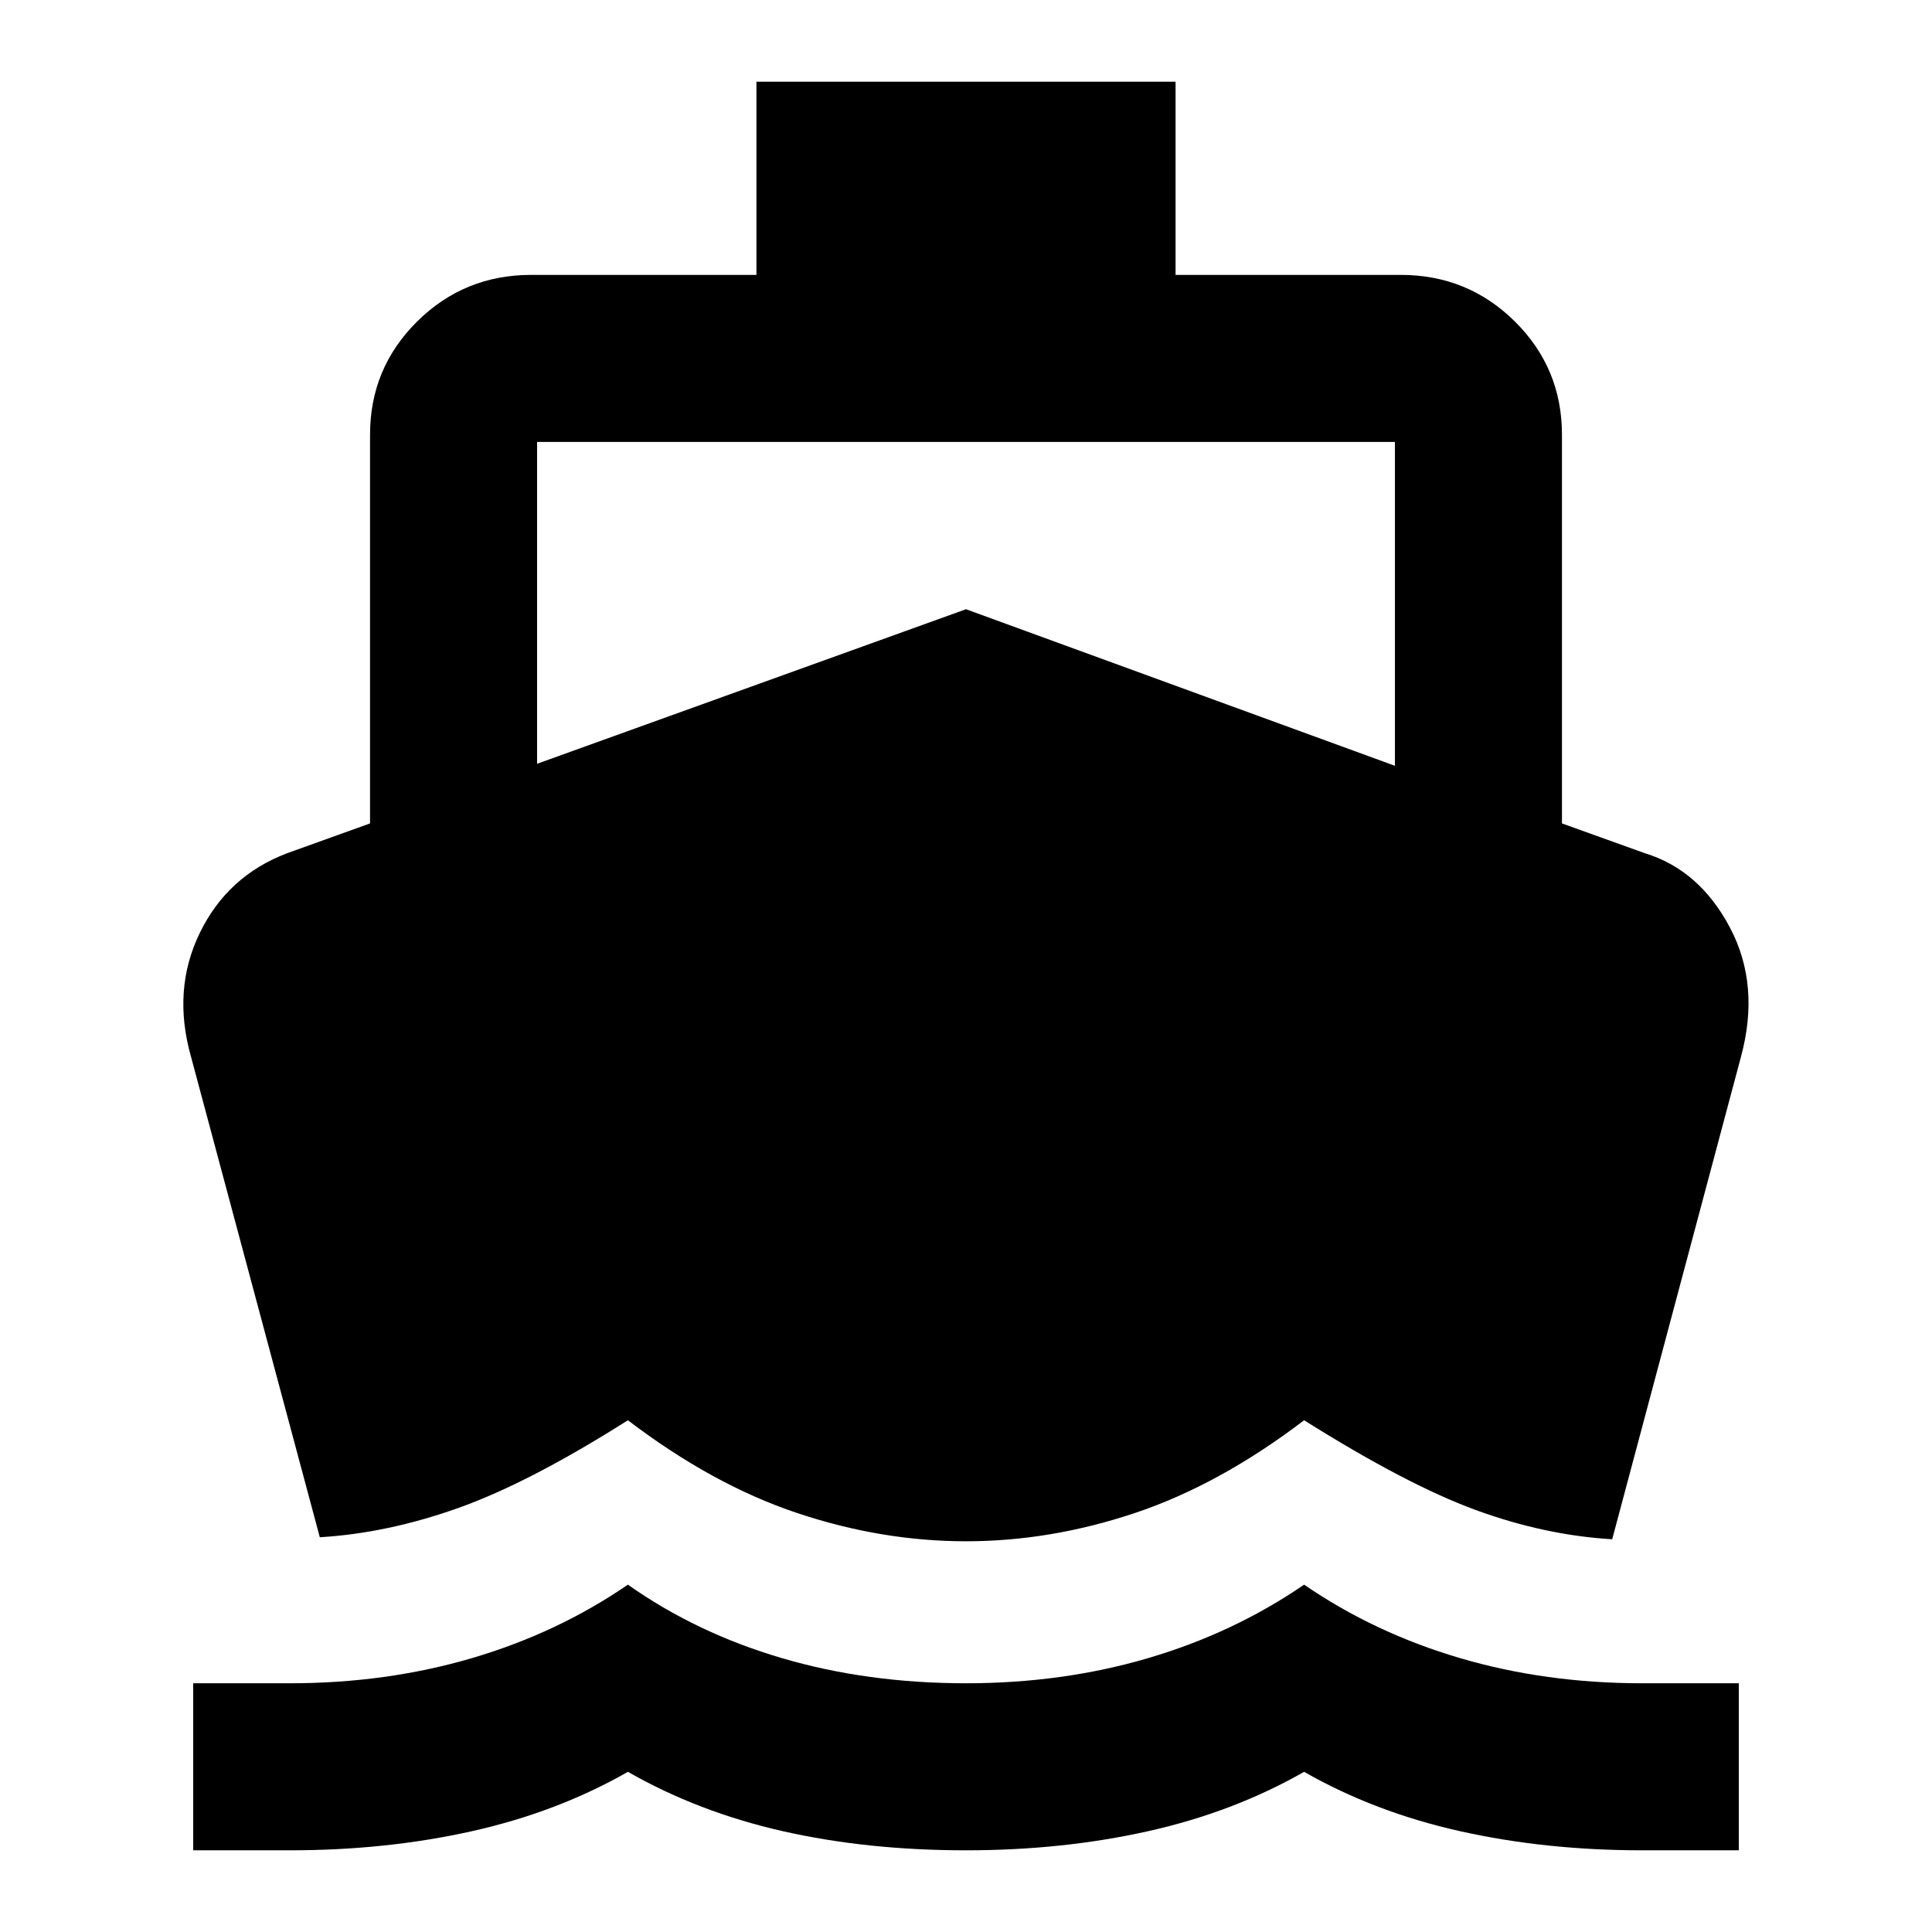 <svg xmlns="http://www.w3.org/2000/svg" height="20" viewBox="0 -960 960 960" width="20"><path d="m158.91-196.15-63.98-238.7q-9.43-33.26 4.34-61.58t43.3-39.57l41.3-14.85V-744q0-33.06 23.39-56.24 23.39-23.17 56.74-23.17h111.87v-96h208.26v96H696q33.35 0 56.74 23.17 23.39 23.18 23.39 56.24v193.15l41.3 14.85q26.96 8.24 42.14 36.85 15.17 28.61 5.5 64.3l-63.98 239.7q-33.59-2-67.84-14.55Q699-222.24 648-254.28q-42 32-84 46.06-42 14.07-84 14.07t-84-14.07q-42-14.06-84-46.06-49 31.04-84.25 43.58-35.25 12.55-68.84 14.55ZM96-40.59v-83h48q48 0 90.5-12.5t77.5-36.5q34 24 76.5 36.5t91.5 12.5q48 0 90.5-12.5t77.5-36.5q35 24 77.5 36.5t90.5 12.5h48v83h-48q-48 0-90.5-9.5T648-79.59q-35 20-77.5 29.5t-90.5 9.5q-49 0-91-9.5t-77-29.5q-35 20-77.5 29.5t-90.5 9.5H96Zm170.87-539.89L480-657.28l213.13 77.8v-160.93H266.87v159.93Z"/></svg>